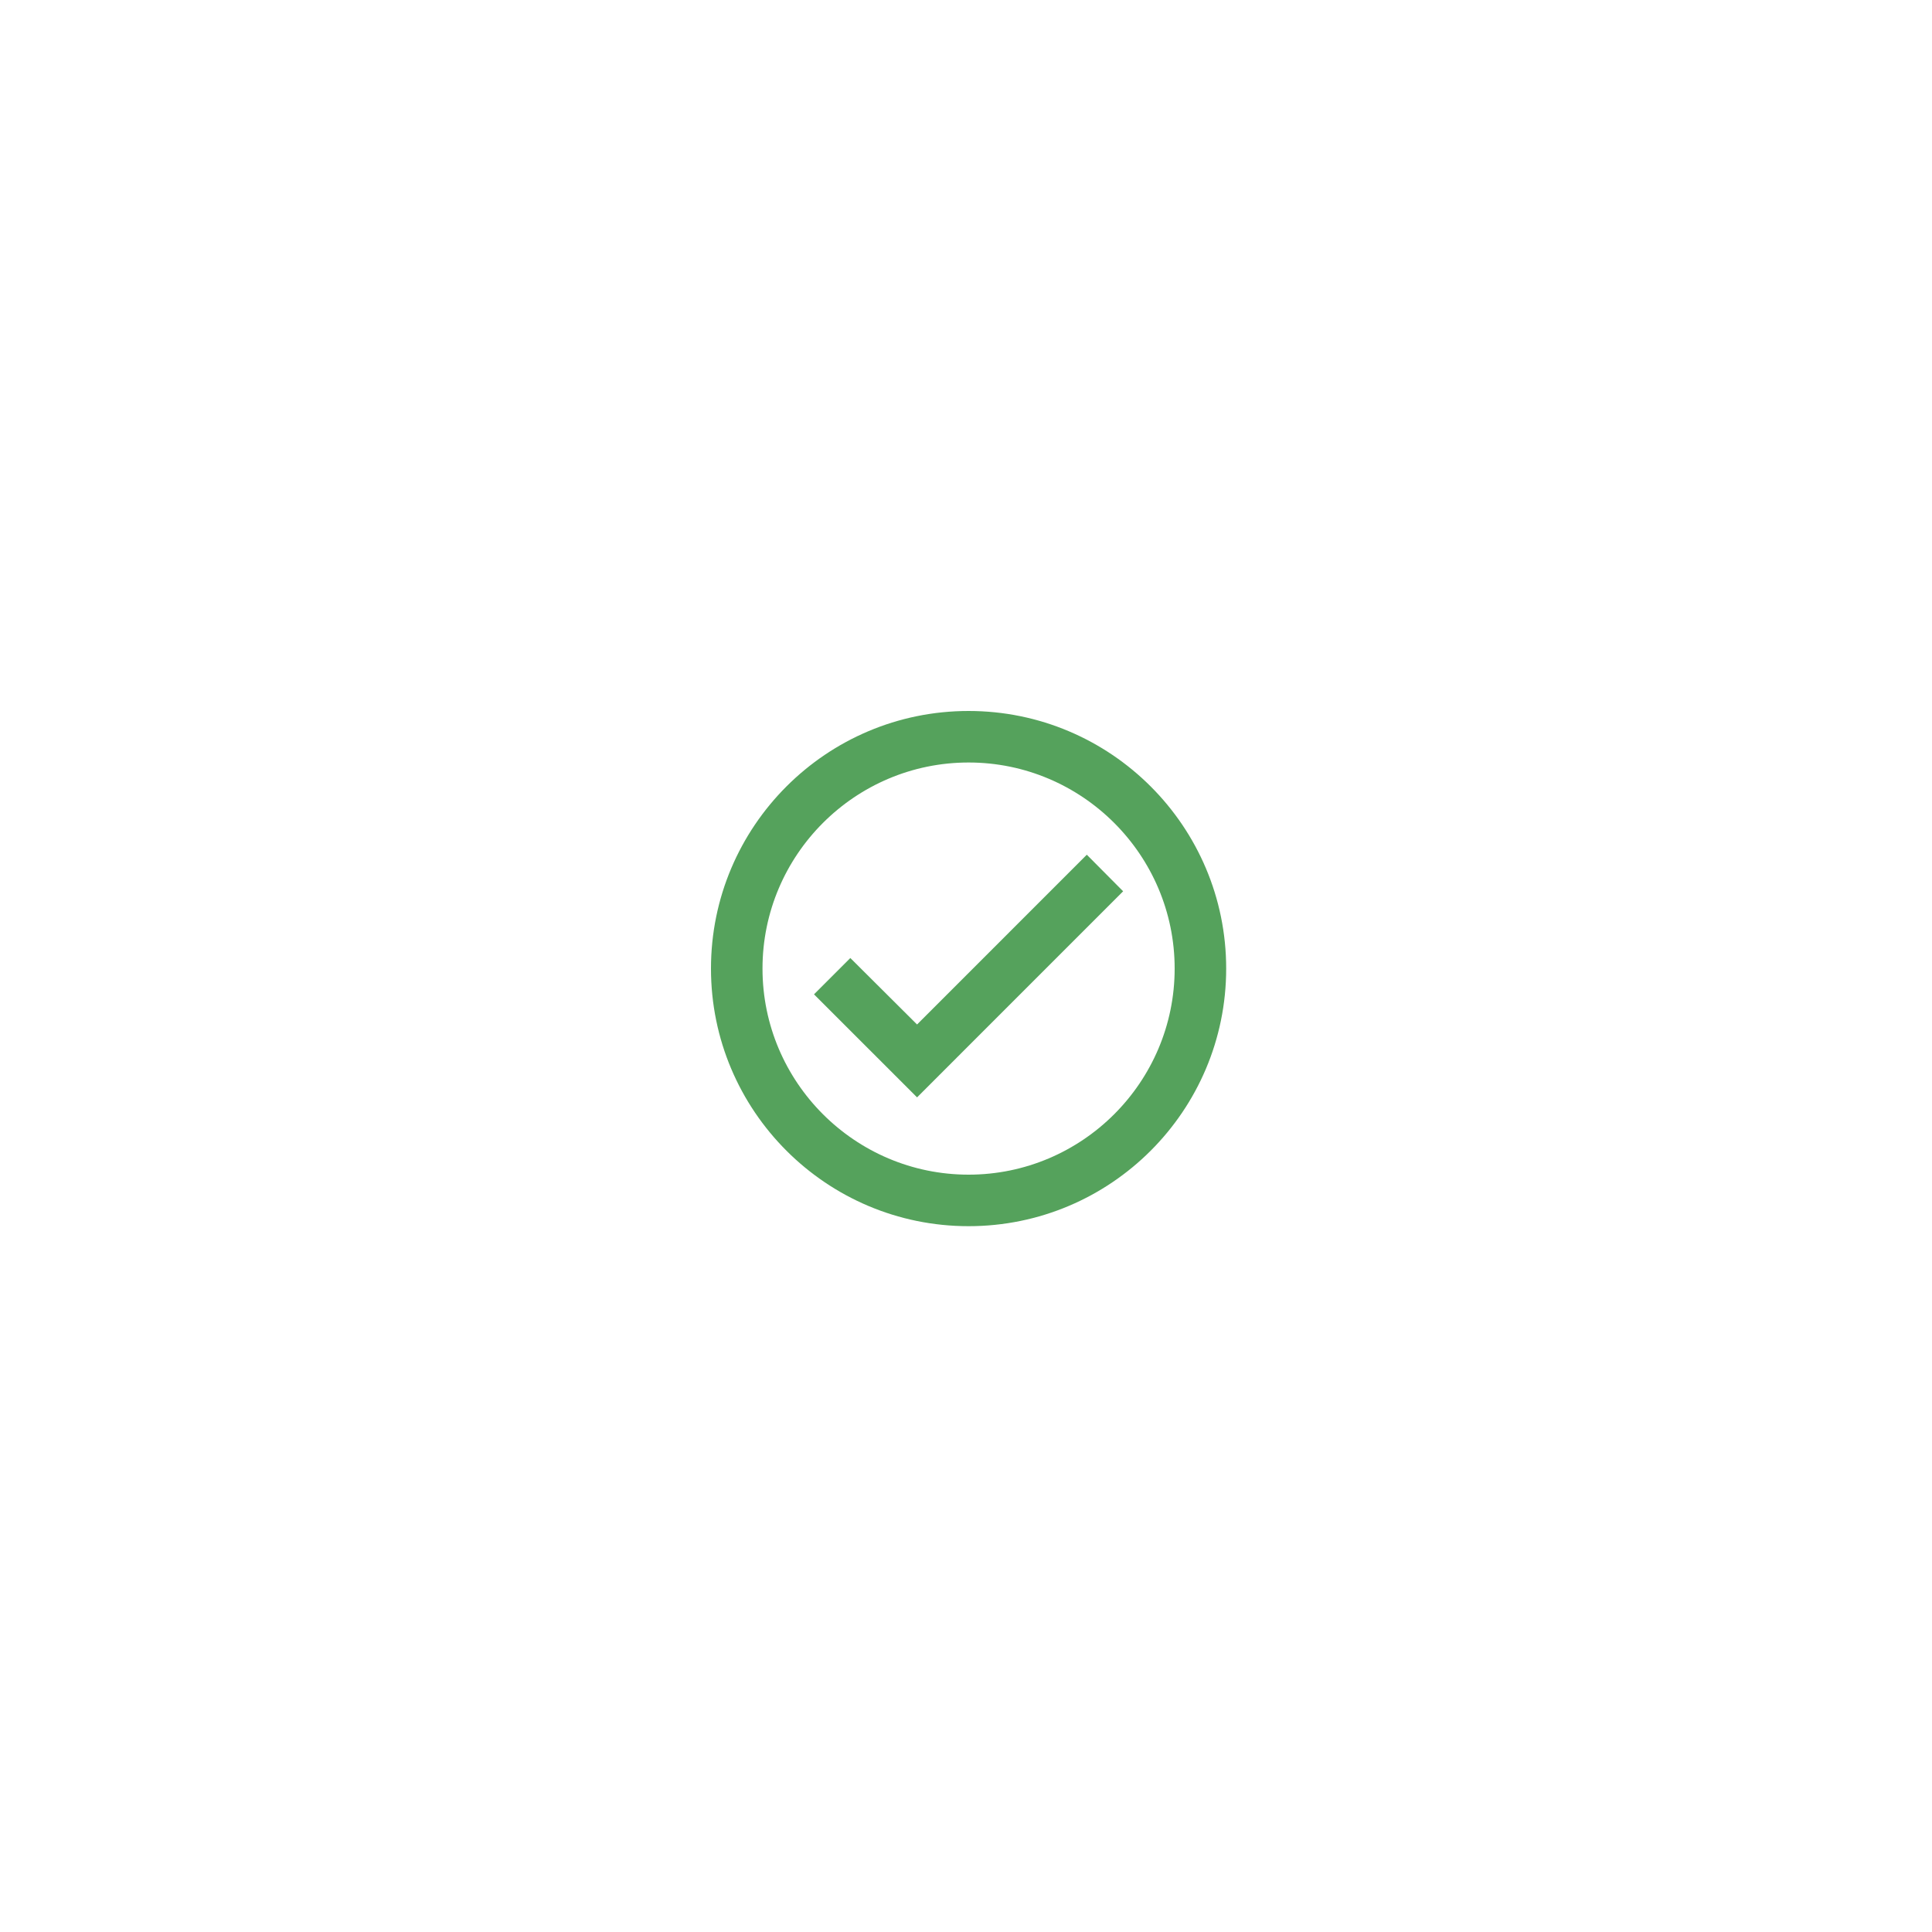 <svg width="250" height="250" viewBox="0 0 250 250" fill="none" xmlns="http://www.w3.org/2000/svg">
<path d="M125.333 92C106.933 92 92 106.933 92 125.333C92 143.733 106.933 158.667 125.333 158.667C143.733 158.667 158.667 143.733 158.667 125.333C158.667 106.933 143.733 92 125.333 92ZM125.333 152C110.633 152 98.667 140.033 98.667 125.333C98.667 110.633 110.633 98.667 125.333 98.667C140.033 98.667 152 110.633 152 125.333C152 140.033 140.033 152 125.333 152ZM140.633 110.6L118.667 132.567L110.033 123.967L105.333 128.667L118.667 142L145.333 115.333L140.633 110.6Z" fill="#55A25C"/>
</svg>
